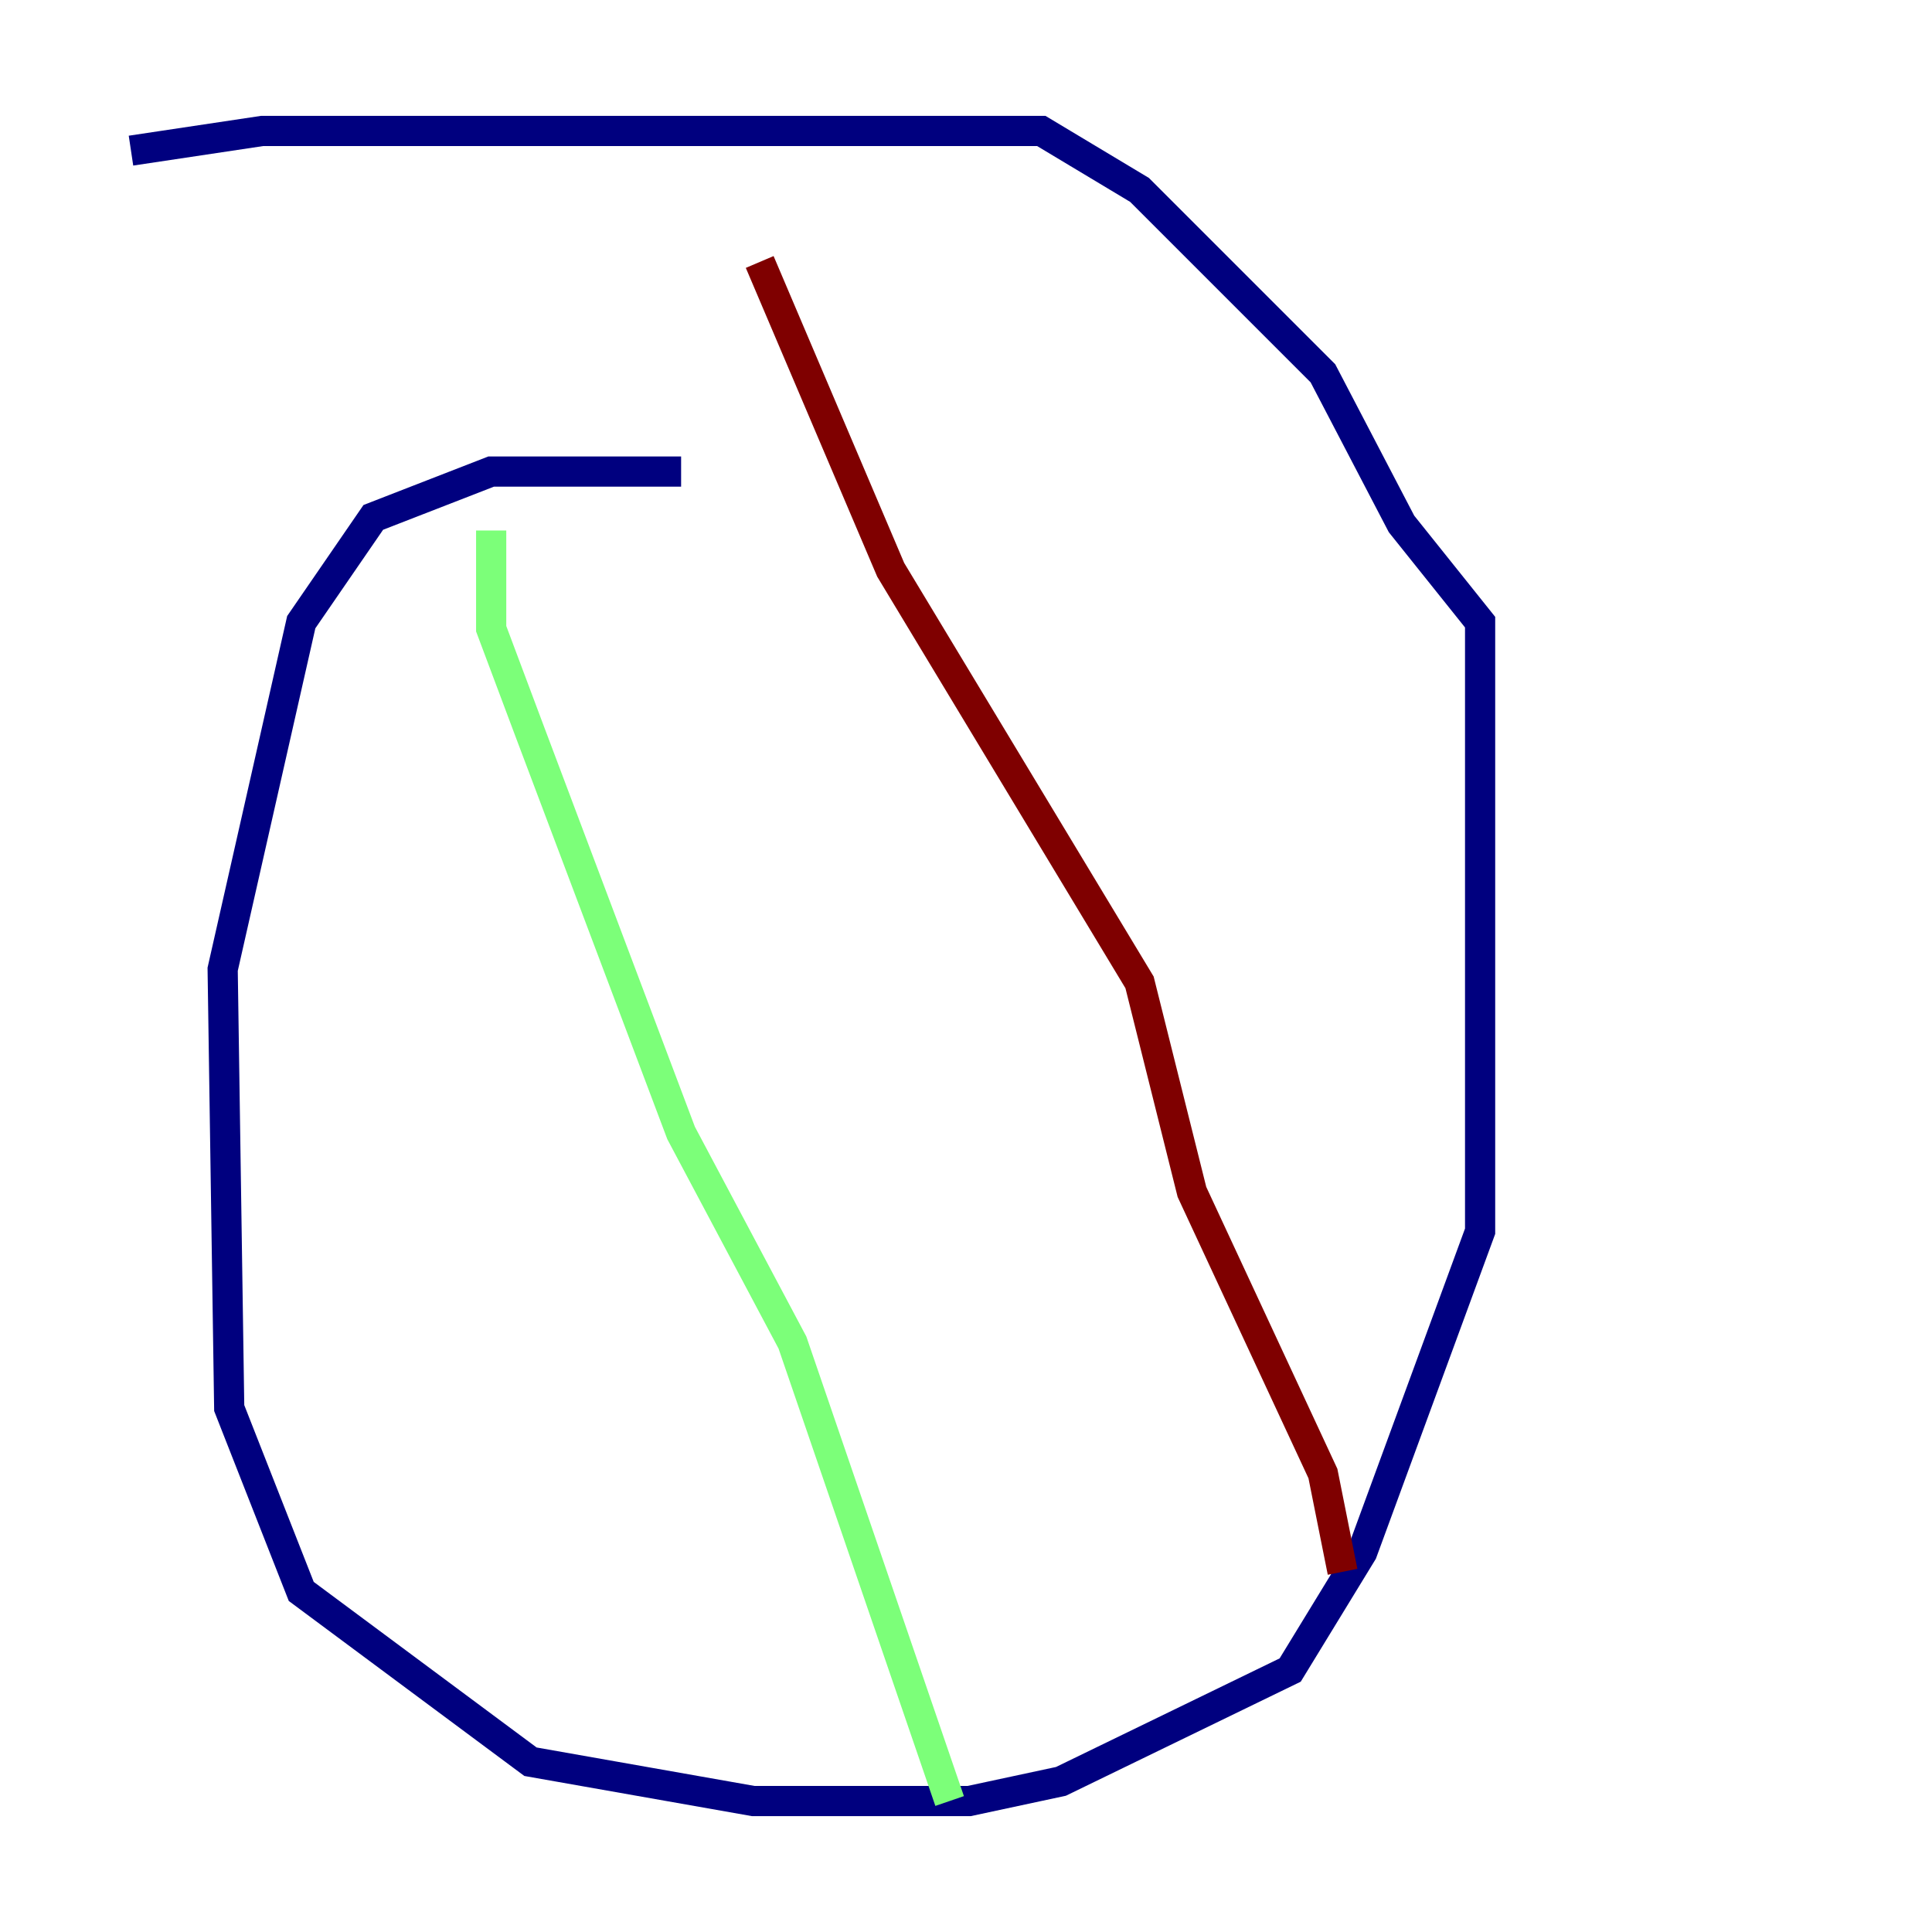 <?xml version="1.0" encoding="utf-8" ?>
<svg baseProfile="tiny" height="128" version="1.2" viewBox="0,0,128,128" width="128" xmlns="http://www.w3.org/2000/svg" xmlns:ev="http://www.w3.org/2001/xml-events" xmlns:xlink="http://www.w3.org/1999/xlink"><defs /><polyline fill="none" points="45.125,31.241 32.542,31.241 24.732,34.278 19.959,41.22 14.752,64.217 15.186,93.288 19.959,105.437 35.146,116.719 49.898,119.322 64.217,119.322 70.291,118.02 85.478,110.644 90.251,102.834 98.061,81.573 98.061,41.22 92.854,34.712 87.647,24.732 75.498,12.583 68.99,8.678 17.356,8.678 8.678,9.98" stroke="#00007f" stroke-width="2" /><polyline fill="none" points="32.542,35.146 32.542,41.654 35.146,48.597 45.125,75.064 52.502,88.949 62.915,119.322" stroke="#7cff79" stroke-width="2" /><polyline fill="none" points="50.332,17.356 59.01,37.749 75.498,65.085 78.969,78.969 87.647,97.627 88.949,104.136" stroke="#7f0000" stroke-width="2" /></svg>